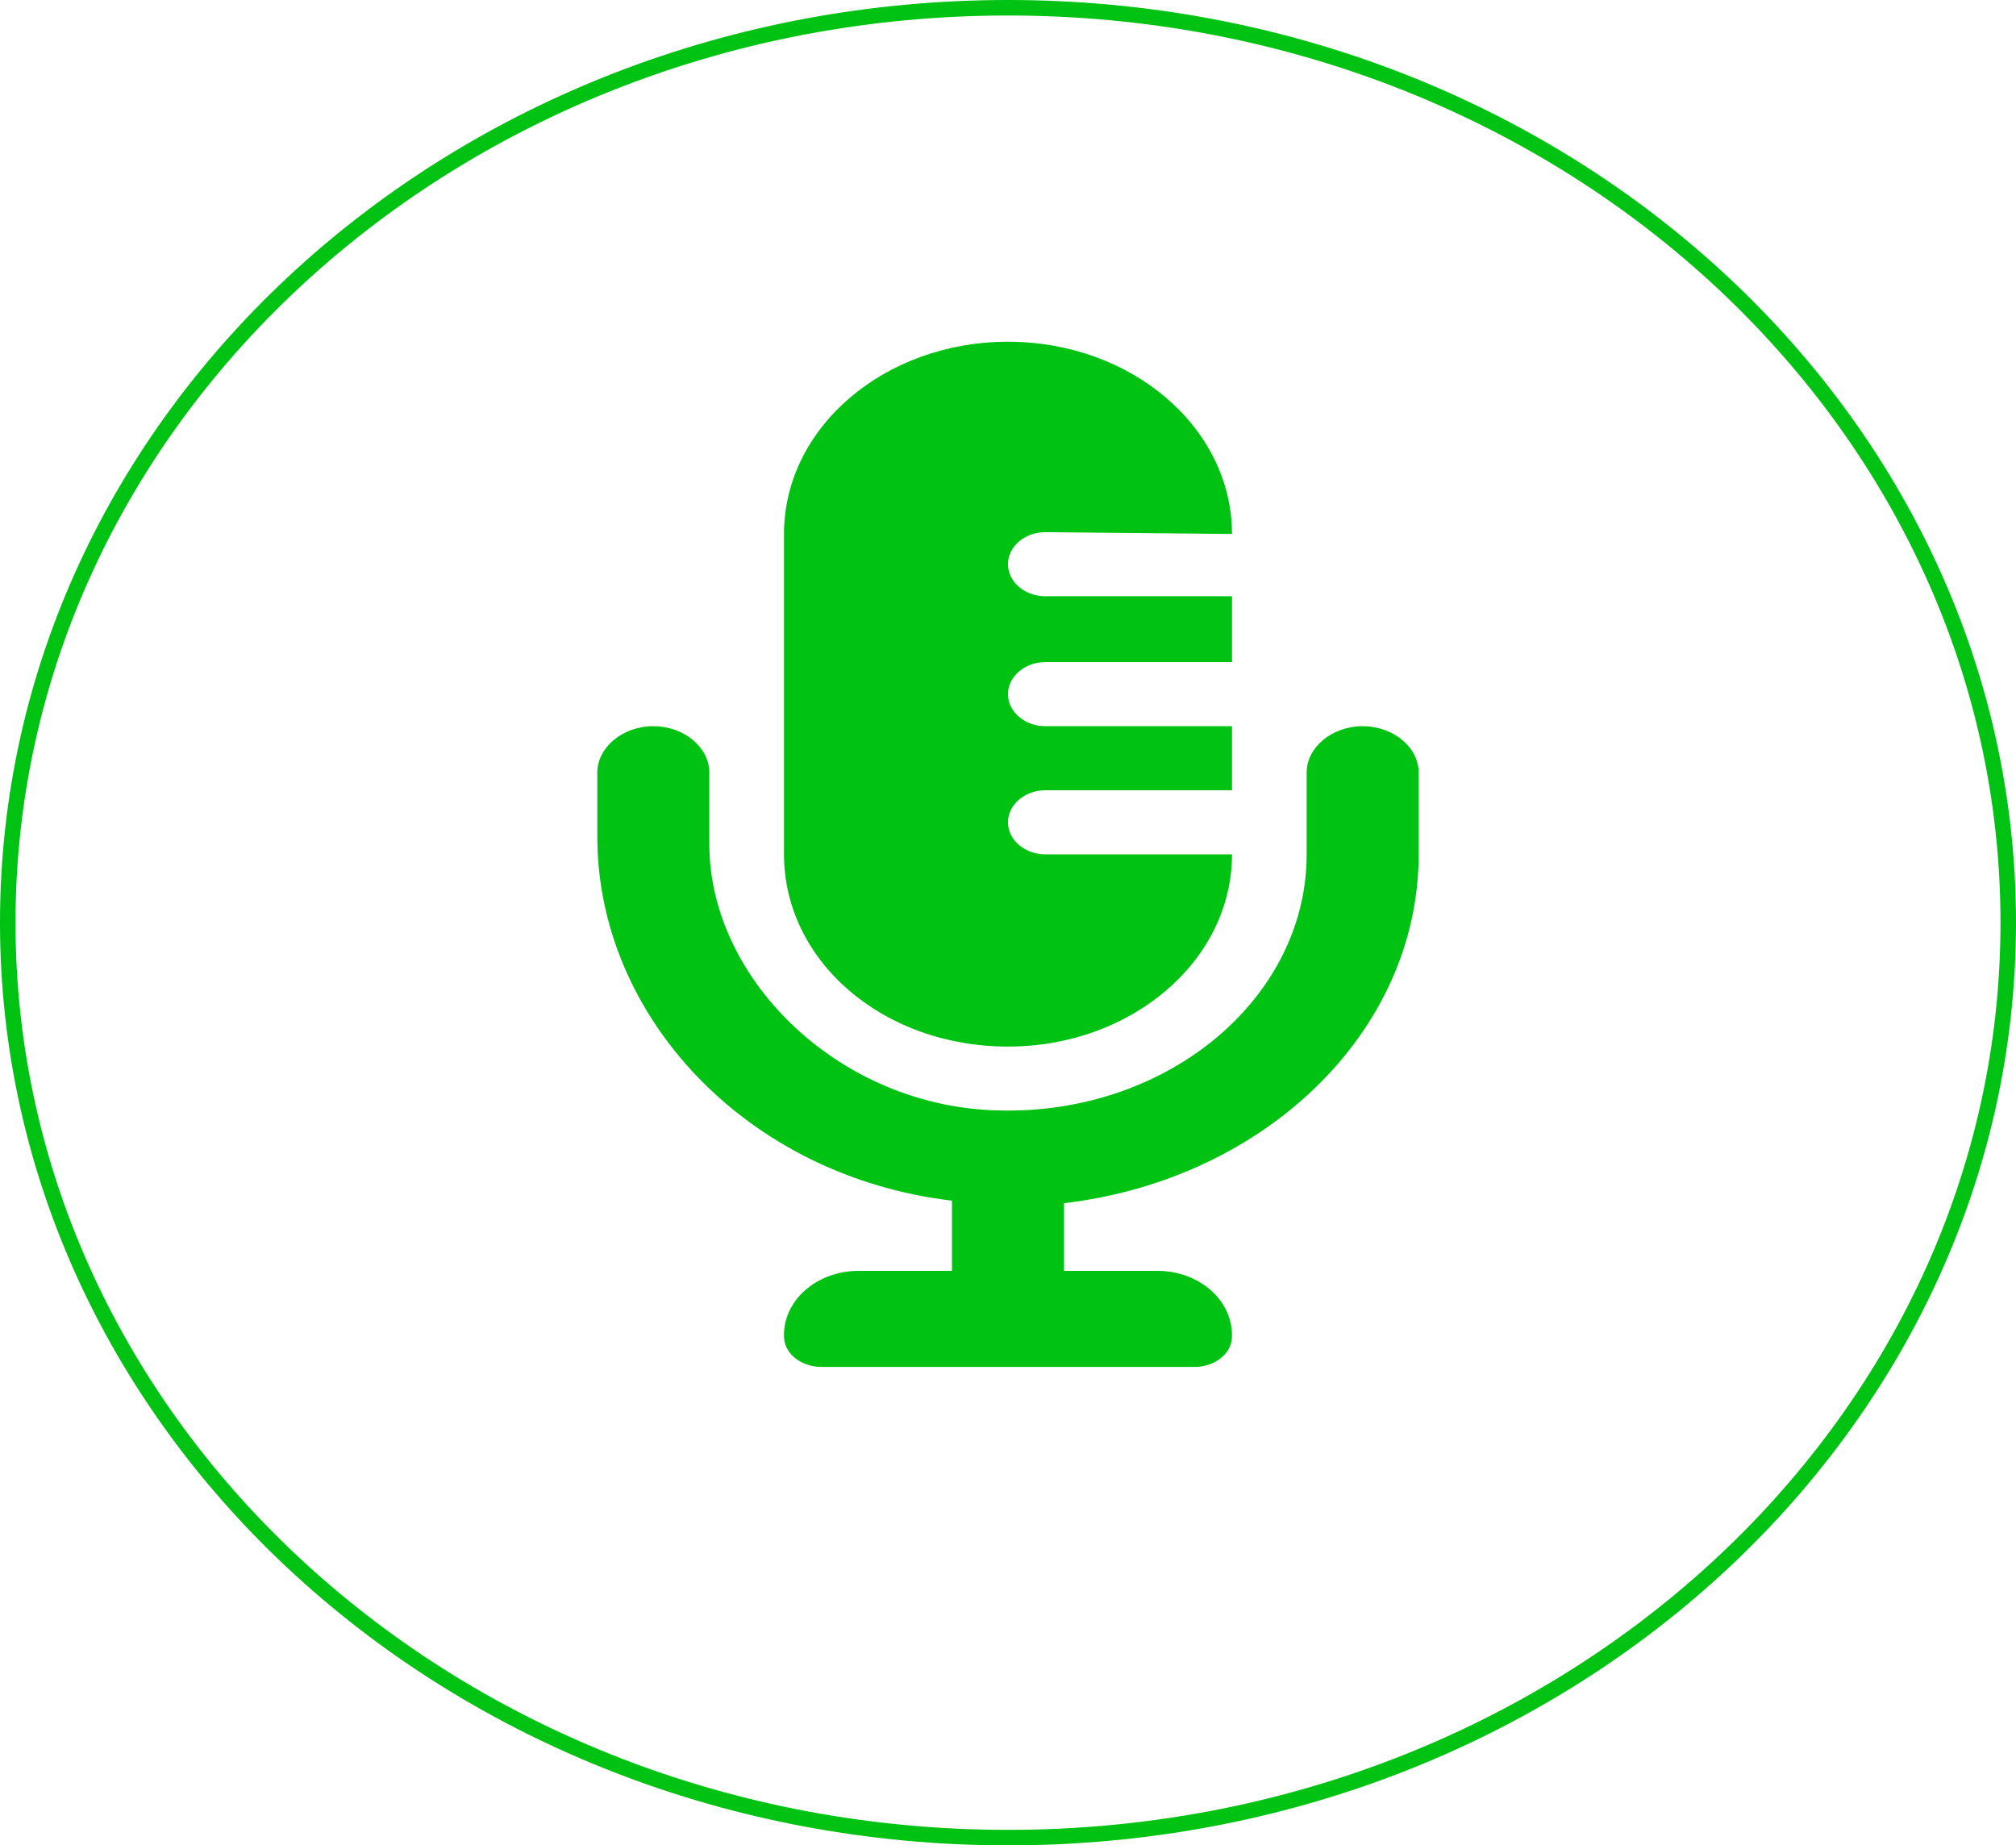 <svg width="130" height="119" viewBox="0 0 130 119" fill="none" xmlns="http://www.w3.org/2000/svg">
<path d="M129.5 59.5C129.5 92.044 100.665 118.5 65 118.5C29.335 118.5 0.5 92.044 0.5 59.5C0.5 26.956 29.335 0.5 65 0.5C100.665 0.5 129.5 26.956 129.5 59.5Z" stroke="#00C213"/>
<g clip-path="url(#clip0_1_27)">
<path d="M64.999 67.489C72.979 67.489 79.444 61.94 79.444 55.093H67.407C66.083 55.093 64.999 54.163 64.999 53.027C64.999 51.891 66.083 50.961 67.407 50.961H79.444V46.829H67.407C66.083 46.829 64.999 45.899 64.999 44.763C64.999 43.627 66.083 42.697 67.407 42.697H79.444V38.449H67.407C66.078 38.449 64.999 37.524 64.999 36.383C64.999 35.242 66.078 34.317 67.407 34.317L79.444 34.433C79.444 27.586 72.979 22.037 64.999 22.037C57.02 22.037 50.555 27.586 50.555 34.433V55.093C50.555 61.936 56.89 67.489 64.999 67.489ZM87.87 46.829C85.869 46.829 84.259 48.211 84.259 49.812V55.093C84.259 64.561 74.935 72.189 63.751 71.582C53.808 71.044 45.74 62.984 45.74 54.434V49.812C45.74 48.211 44.123 46.829 42.129 46.829C40.136 46.829 38.518 48.211 38.518 49.812V53.963C38.518 65.54 48.143 75.862 61.388 77.425V81.951H55.37C52.633 81.951 50.429 83.911 50.561 86.285C50.62 87.348 51.729 88.148 52.962 88.148H77.037C78.274 88.148 79.379 87.346 79.438 86.285C79.564 83.913 77.368 81.951 74.629 81.951H68.611V77.59C81.505 76.075 91.481 66.572 91.481 55.093V49.812C91.481 48.211 89.871 46.829 87.87 46.829Z" fill="#00C213"/>
</g>
<defs>
<clipPath id="clip0_1_27">
<rect width="72.222" height="66.111" fill="white" transform="translate(28.888 22.037)"/>
</clipPath>
</defs>
</svg>
